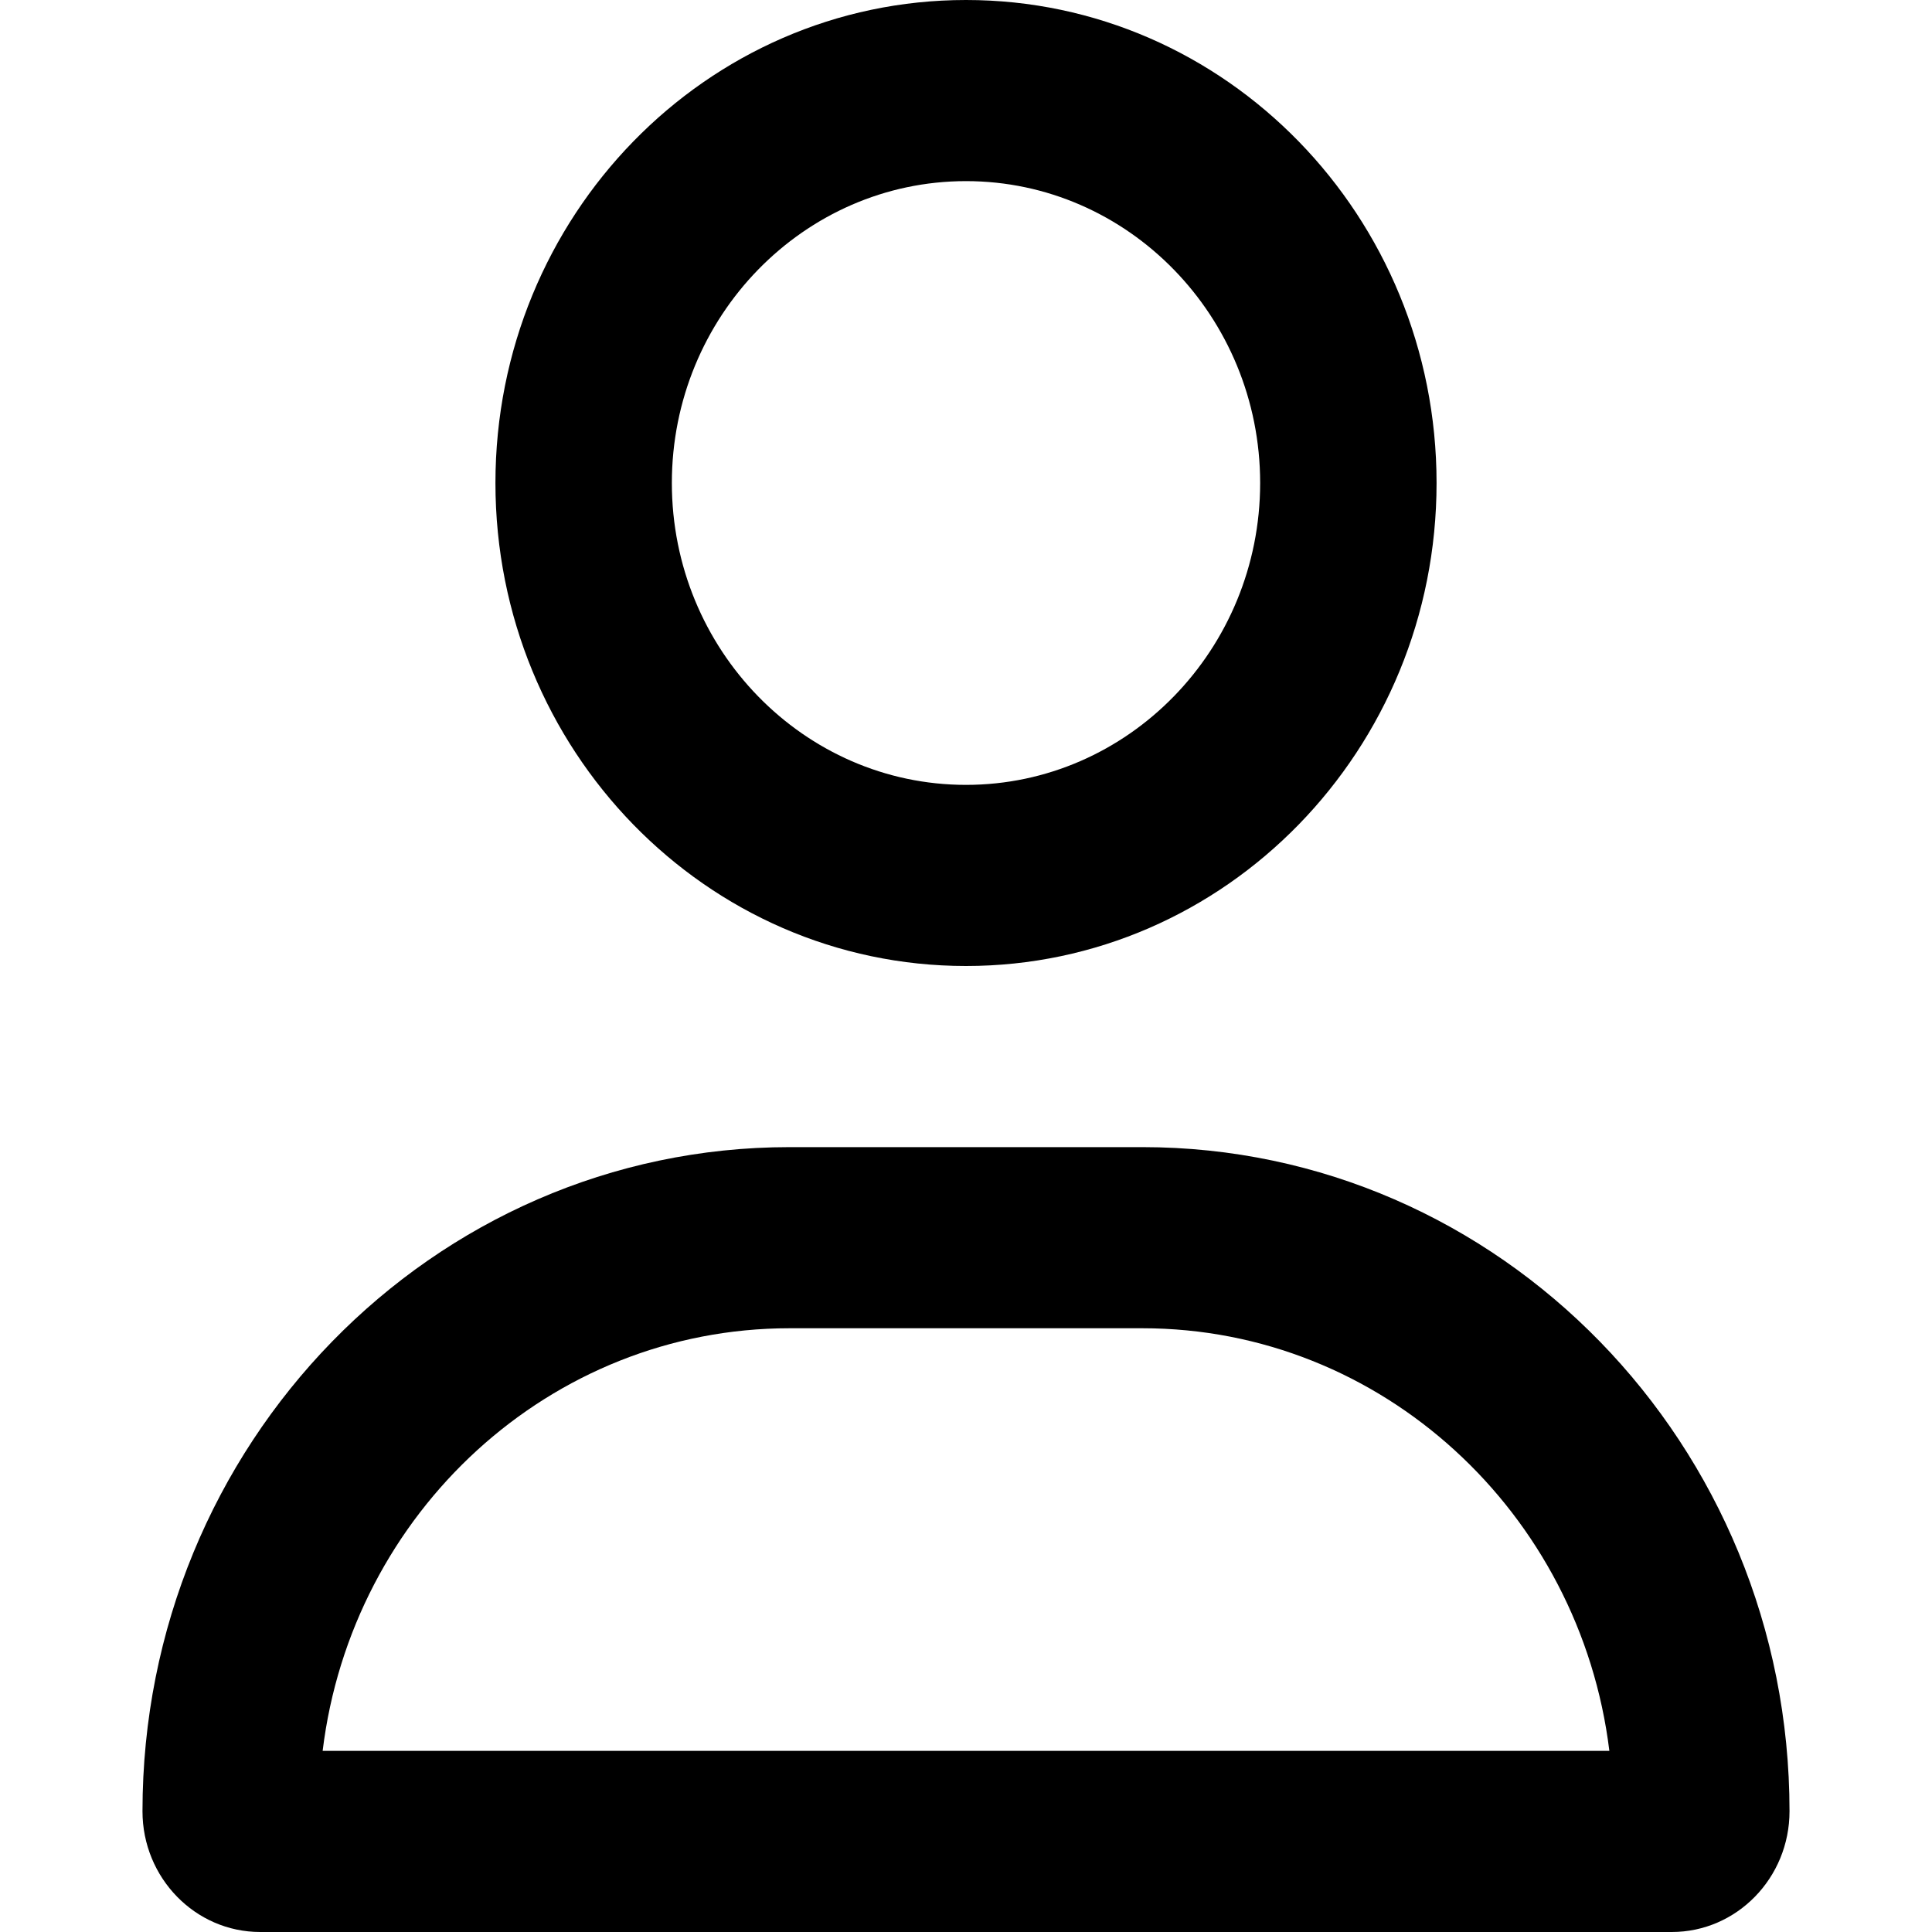 <svg viewBox="0 0 16 16" xmlns="http://www.w3.org/2000/svg"><path d="M9.461 9.5H6.539C3.579 9.5 1.18 11.963 1.18 15C1.18 15.552 1.617 16 2.155 16H13.845C14.383 16 14.82 15.552 14.82 15C14.82 11.963 12.421 9.5 9.461 9.5ZM2.672 14.5C2.912 12.528 4.554 11 6.539 11H9.461C11.445 11 13.087 12.53 13.328 14.5H2.672ZM8 8C10.152 8 11.897 6.209 11.897 4C11.897 1.791 10.152 0 8 0C5.848 0 4.103 1.791 4.103 4C4.103 6.209 5.848 8 8 8ZM8 1.5C9.343 1.5 10.436 2.622 10.436 4C10.436 5.378 9.343 6.5 8 6.5C6.657 6.5 5.564 5.378 5.564 4C5.564 2.622 6.657 1.5 8 1.5Z"/></svg>